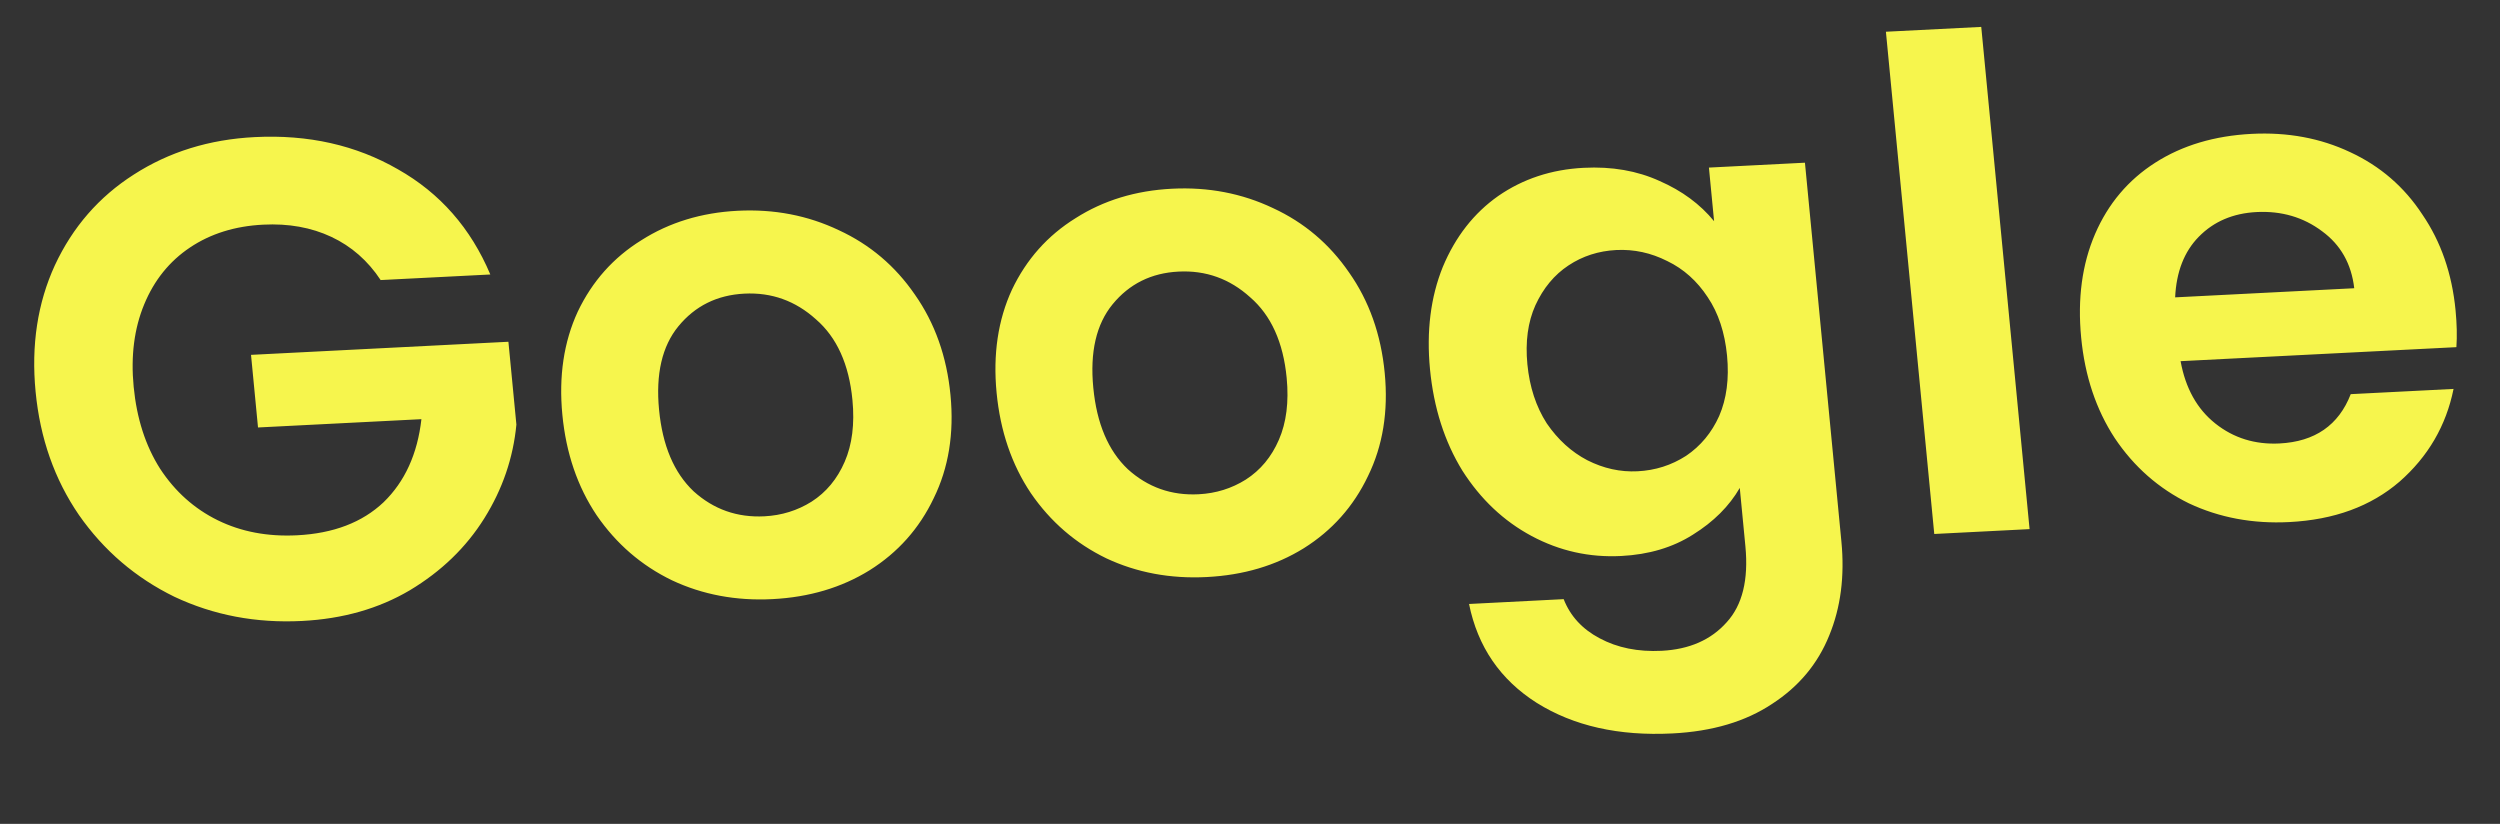 <svg width="88" height="29" viewBox="0 0 88 29" fill="none" xmlns="http://www.w3.org/2000/svg">
<rect x="0" y="0" width="88" height="29" fill="#333333" stroke="none"/>
<path d="M13.399 9.858C12.949 9.177 12.37 8.67 11.664 8.338C10.957 8.006 10.156 7.862 9.262 7.908C8.271 7.958 7.413 8.226 6.689 8.711C5.965 9.195 5.427 9.863 5.076 10.713C4.724 11.563 4.6 12.53 4.705 13.613C4.812 14.727 5.121 15.688 5.632 16.494C6.159 17.3 6.836 17.905 7.662 18.312C8.488 18.718 9.42 18.895 10.459 18.842C11.737 18.777 12.752 18.389 13.502 17.679C14.251 16.953 14.695 15.978 14.834 14.755L9.082 15.047L8.836 12.491L17.896 12.03L18.177 14.945C18.065 16.119 17.689 17.218 17.049 18.243C16.409 19.268 15.535 20.112 14.427 20.777C13.333 21.424 12.067 21.785 10.629 21.858C9.015 21.94 7.518 21.656 6.139 21.006C4.774 20.339 3.654 19.38 2.779 18.128C1.919 16.875 1.411 15.428 1.253 13.788C1.095 12.148 1.322 10.664 1.932 9.336C2.558 7.992 3.483 6.929 4.708 6.146C5.948 5.347 7.367 4.907 8.965 4.826C10.851 4.73 12.533 5.109 14.012 5.962C15.49 6.799 16.572 8.033 17.259 9.662L13.399 9.858ZM27.188 21.089C25.91 21.154 24.732 20.933 23.656 20.428C22.578 19.907 21.694 19.143 21.003 18.138C20.328 17.132 19.925 15.952 19.795 14.599C19.665 13.245 19.845 12.035 20.337 10.97C20.845 9.904 21.591 9.066 22.576 8.456C23.559 7.83 24.69 7.484 25.968 7.419C27.247 7.354 28.433 7.582 29.527 8.103C30.619 8.607 31.511 9.362 32.202 10.367C32.908 11.372 33.327 12.551 33.457 13.905C33.588 15.258 33.391 16.469 32.868 17.535C32.36 18.602 31.607 19.448 30.607 20.075C29.622 20.685 28.482 21.023 27.188 21.089ZM26.907 18.174C27.515 18.143 28.068 17.971 28.568 17.658C29.082 17.328 29.471 16.86 29.733 16.254C29.996 15.649 30.087 14.924 30.006 14.08C29.885 12.822 29.456 11.875 28.721 11.24C28 10.589 27.16 10.287 26.201 10.336C25.242 10.385 24.468 10.768 23.879 11.486C23.304 12.188 23.078 13.168 23.199 14.426C23.32 15.684 23.725 16.64 24.414 17.293C25.118 17.929 25.949 18.223 26.907 18.174ZM42.473 20.312C41.195 20.377 40.017 20.157 38.941 19.652C37.863 19.13 36.979 18.367 36.288 17.362C35.613 16.356 35.21 15.176 35.08 13.822C34.95 12.468 35.13 11.259 35.622 10.194C36.13 9.128 36.876 8.29 37.861 7.679C38.844 7.053 39.975 6.708 41.254 6.643C42.532 6.578 43.718 6.806 44.812 7.326C45.904 7.831 46.796 8.586 47.487 9.591C48.194 10.595 48.612 11.774 48.742 13.128C48.873 14.482 48.676 15.692 48.153 16.759C47.645 17.825 46.892 18.672 45.892 19.299C44.907 19.909 43.767 20.247 42.473 20.312ZM42.193 17.398C42.8 17.367 43.353 17.195 43.853 16.881C44.367 16.551 44.756 16.084 45.018 15.478C45.281 14.872 45.372 14.148 45.291 13.303C45.17 12.045 44.741 11.099 44.006 10.464C43.285 9.812 42.445 9.511 41.486 9.56C40.527 9.608 39.753 9.992 39.164 10.71C38.589 11.411 38.362 12.391 38.484 13.649C38.605 14.908 39.01 15.863 39.699 16.516C40.403 17.153 41.234 17.447 42.193 17.398ZM55.748 5.907C56.738 5.856 57.628 6.011 58.418 6.371C59.205 6.715 59.845 7.187 60.336 7.786L60.154 5.899L63.534 5.727L64.817 19.058C64.936 20.284 64.793 21.387 64.389 22.368C63.988 23.365 63.318 24.167 62.381 24.775C61.446 25.398 60.275 25.746 58.868 25.817C56.983 25.913 55.391 25.554 54.092 24.74C52.809 23.925 52.015 22.765 51.71 21.26L55.041 21.09C55.275 21.687 55.697 22.145 56.306 22.467C56.932 22.803 57.661 22.95 58.492 22.908C59.467 22.858 60.229 22.523 60.78 21.903C61.332 21.299 61.551 20.408 61.438 19.229L61.24 17.175C60.868 17.818 60.319 18.366 59.592 18.819C58.881 19.271 58.038 19.522 57.063 19.571C55.944 19.628 54.894 19.393 53.912 18.867C52.93 18.341 52.118 17.574 51.475 16.566C50.846 15.542 50.467 14.353 50.336 12.999C50.208 11.661 50.357 10.461 50.785 9.4C51.228 8.337 51.879 7.503 52.736 6.9C53.609 6.295 54.613 5.964 55.748 5.907ZM60.792 12.516C60.713 11.704 60.487 11.019 60.112 10.462C59.736 9.889 59.261 9.465 58.689 9.19C58.115 8.899 57.516 8.77 56.893 8.801C56.27 8.833 55.709 9.013 55.211 9.343C54.713 9.672 54.324 10.14 54.046 10.746C53.781 11.336 53.687 12.029 53.764 12.825C53.841 13.621 54.068 14.314 54.446 14.903C54.838 15.475 55.313 15.907 55.871 16.199C56.445 16.49 57.036 16.62 57.643 16.589C58.266 16.558 58.835 16.377 59.349 16.046C59.862 15.7 60.25 15.232 60.515 14.643C60.777 14.037 60.87 13.328 60.792 12.516ZM69.74 0.947L71.441 18.625L68.086 18.796L66.384 1.117L69.74 0.947ZM86.436 10.925C86.482 11.403 86.492 11.835 86.465 12.22L76.757 12.713C76.929 13.665 77.337 14.396 77.98 14.908C78.623 15.419 79.376 15.653 80.239 15.61C81.486 15.546 82.321 14.968 82.746 13.874L86.365 13.69C86.104 14.983 85.47 16.072 84.463 16.955C83.455 17.823 82.16 18.297 80.578 18.377C79.3 18.442 78.122 18.222 77.046 17.716C75.984 17.194 75.116 16.43 74.441 15.424C73.782 14.417 73.387 13.237 73.257 11.883C73.125 10.513 73.289 9.297 73.748 8.233C74.208 7.169 74.914 6.333 75.867 5.725C76.82 5.116 77.952 4.779 79.263 4.712C80.525 4.648 81.677 4.862 82.72 5.353C83.779 5.843 84.629 6.576 85.268 7.552C85.923 8.511 86.312 9.635 86.436 10.925ZM82.869 10.146C82.77 9.287 82.392 8.618 81.736 8.139C81.078 7.645 80.31 7.42 79.431 7.464C78.6 7.507 77.922 7.797 77.395 8.336C76.884 8.858 76.607 9.568 76.565 10.467L82.869 10.146Z" fill="#F6F54D"/>
</svg>
